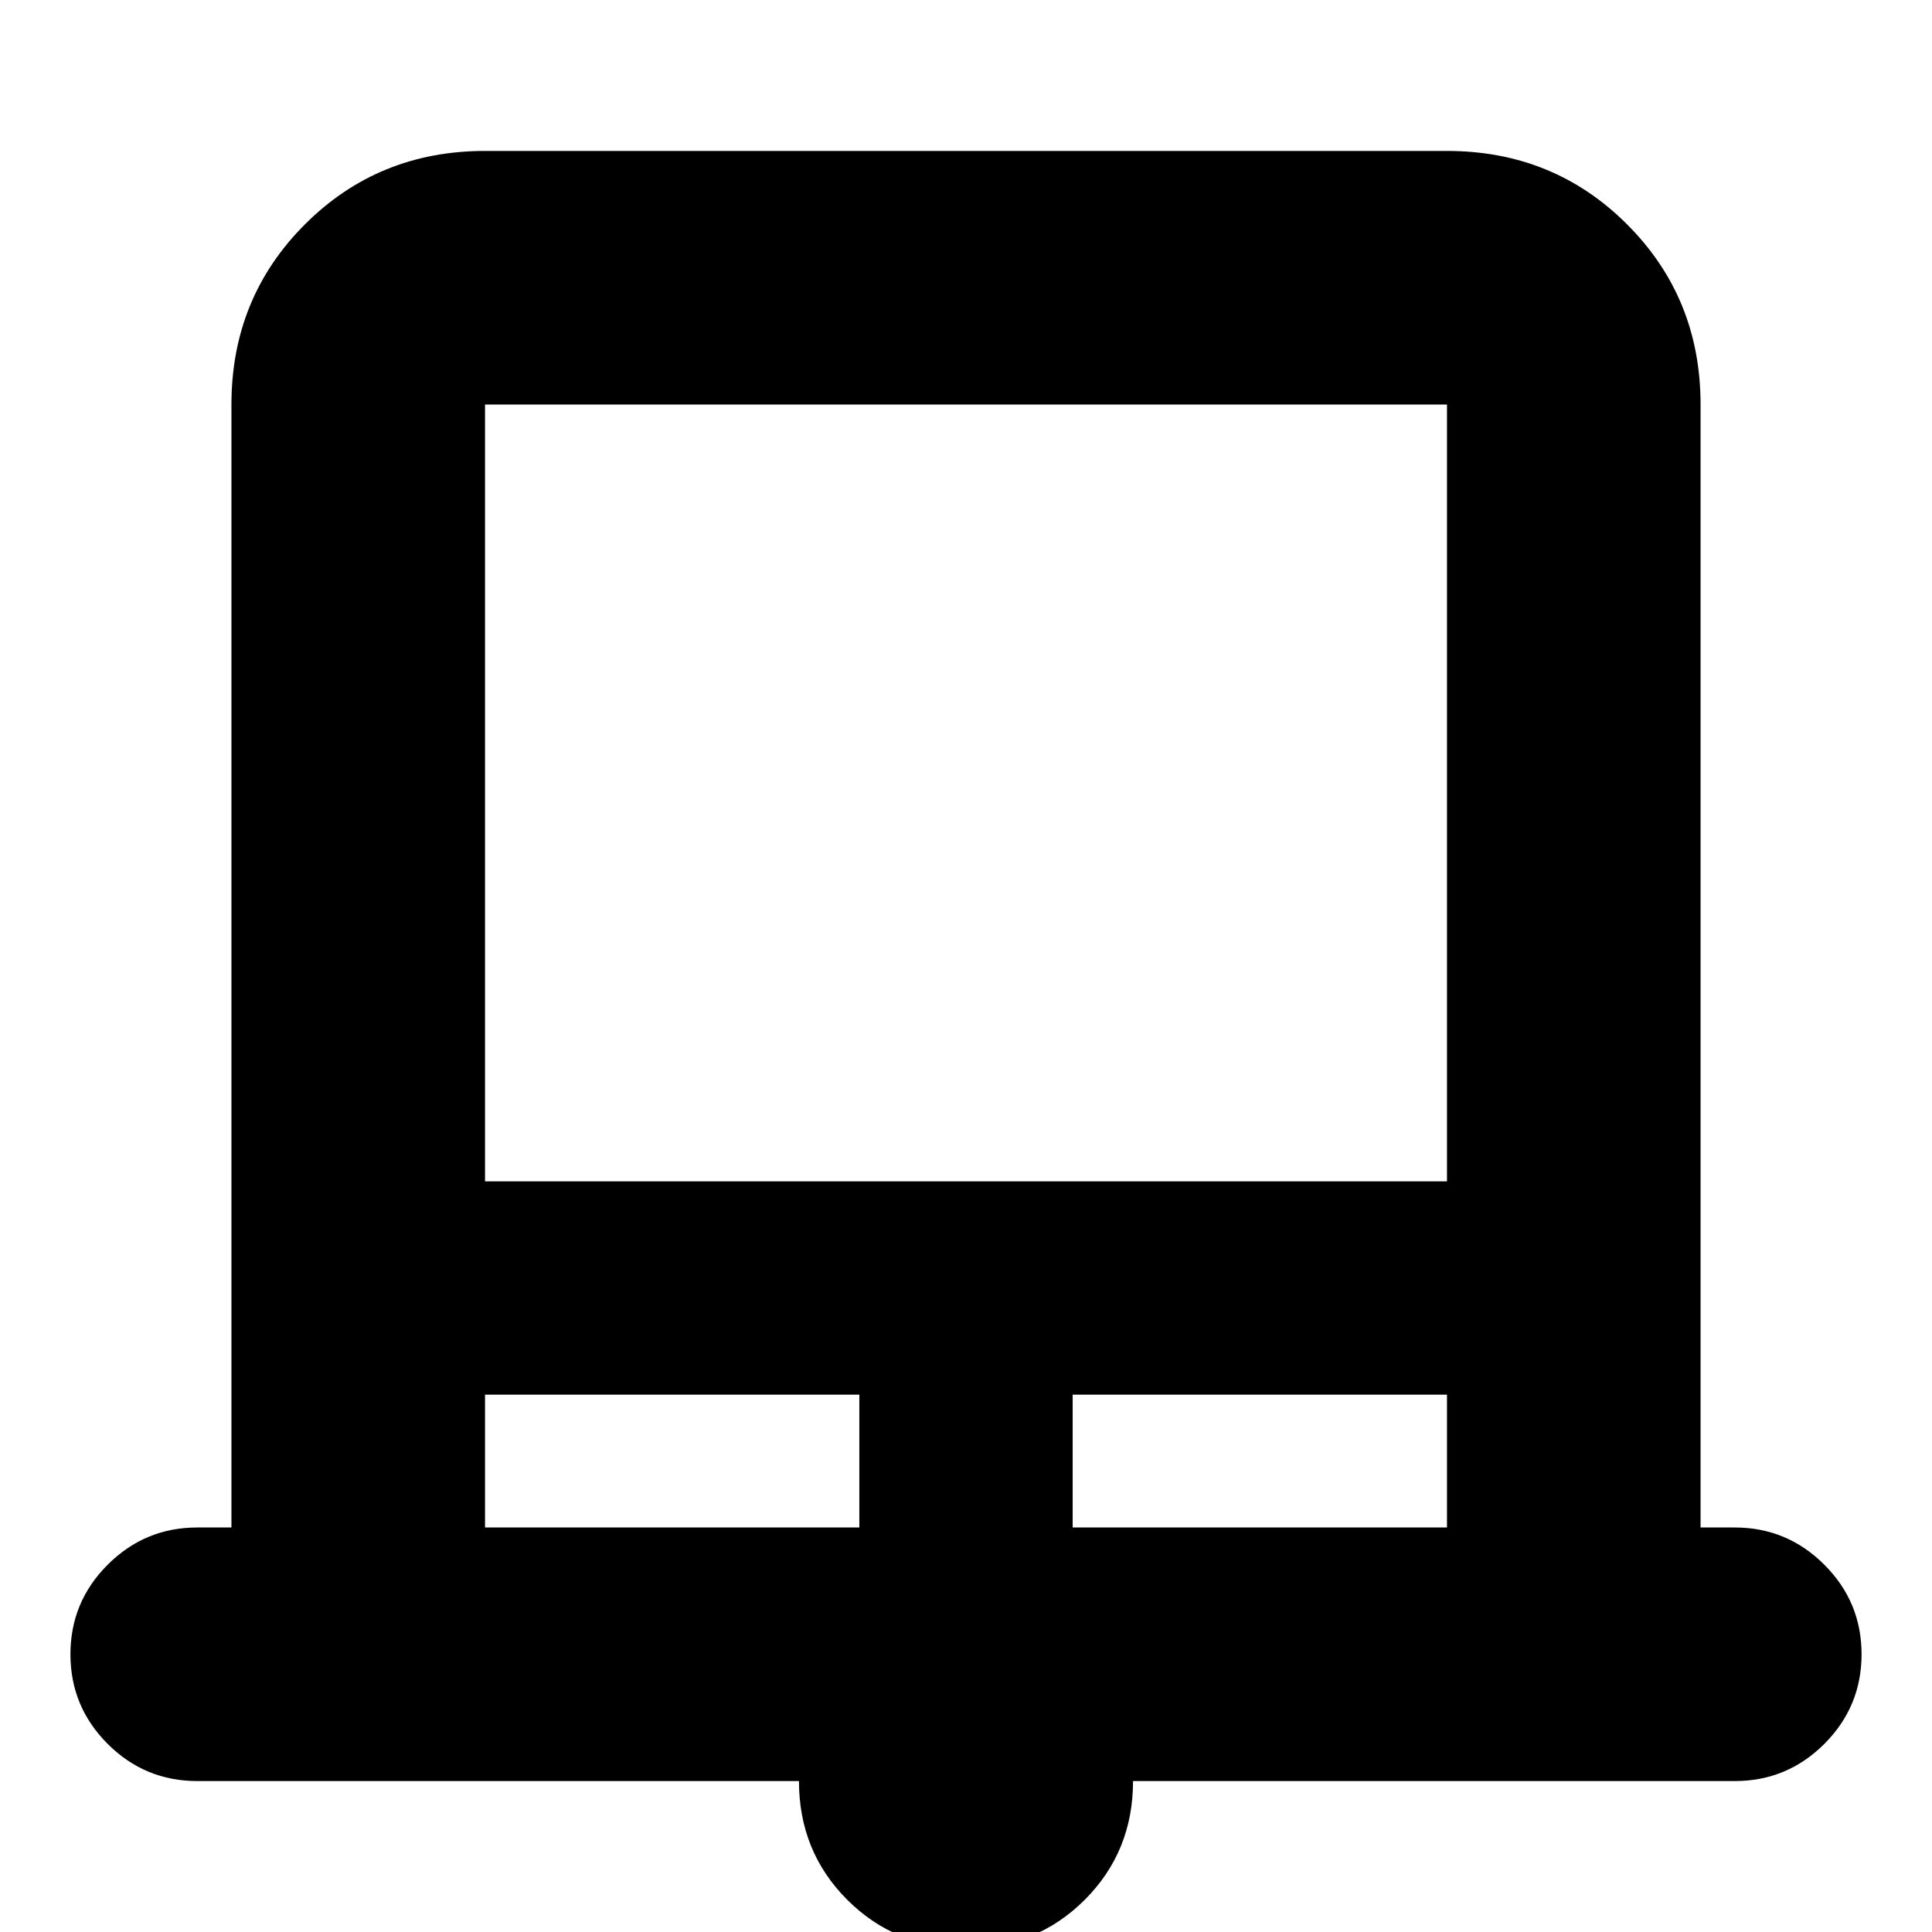 <svg xmlns="http://www.w3.org/2000/svg" height="24" width="24"><path d="M12 24.2q-.875 0-1.475-.6-.6-.6-.6-1.475H2.45q-.65 0-1.113-.462Q.875 21.2.875 20.55q0-.65.462-1.112.463-.463 1.113-.463h.425V5.025q0-1.325.913-2.238.912-.912 2.237-.912h11.95q1.325 0 2.237.912.913.913.913 2.238v13.95h.425q.65 0 1.113.463.462.462.462 1.112 0 .65-.462 1.113-.463.462-1.113.462h-7.475q0 .875-.6 1.475-.6.6-1.475.6Zm-5.975-9.525h11.95v-9.65H6.025Zm0 4.3h4.65v-1.65h-4.65Zm7.3 0h4.65v-1.65h-4.65Zm-7.3-13.95h11.95-11.95Z"/></svg>